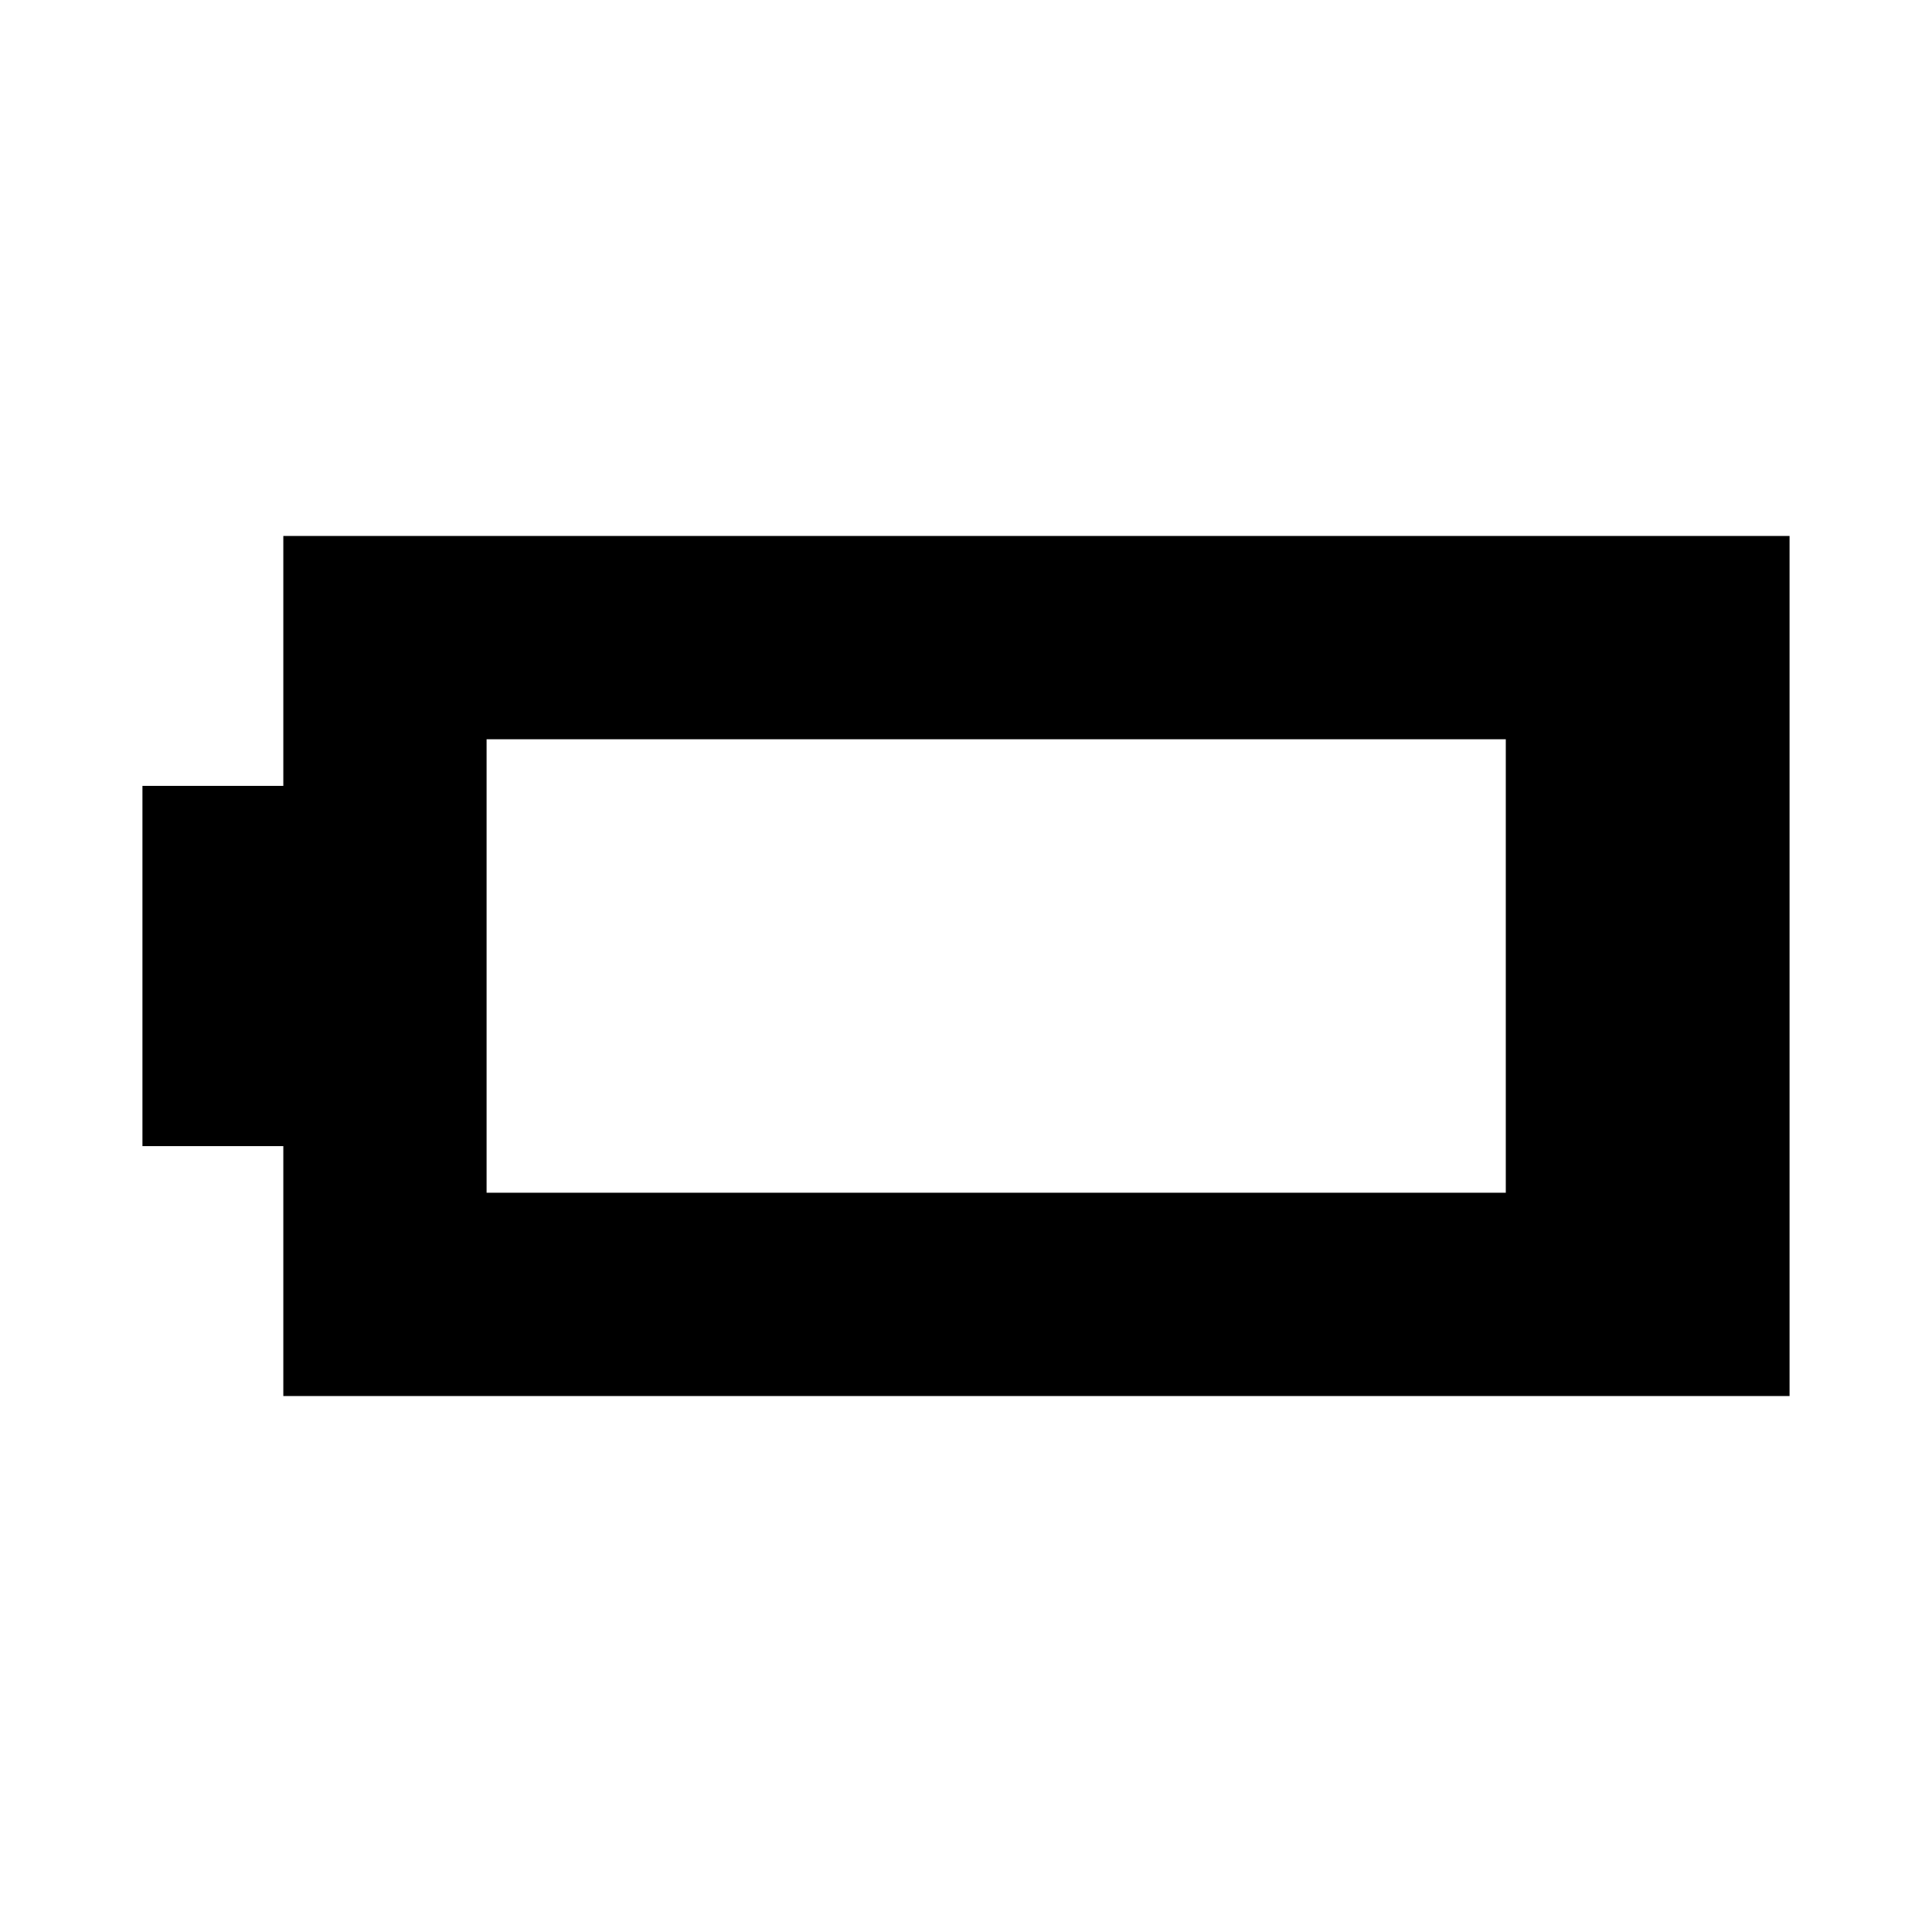 <svg xmlns="http://www.w3.org/2000/svg" height="24" viewBox="0 -960 960 960" width="24"><path d="M140.78-266.32V-390.5h-70v-179h70v-124.18h748.44v427.36H140.78Zm101-101.01h506.44v-225.34H241.78v225.34Z"/></svg>